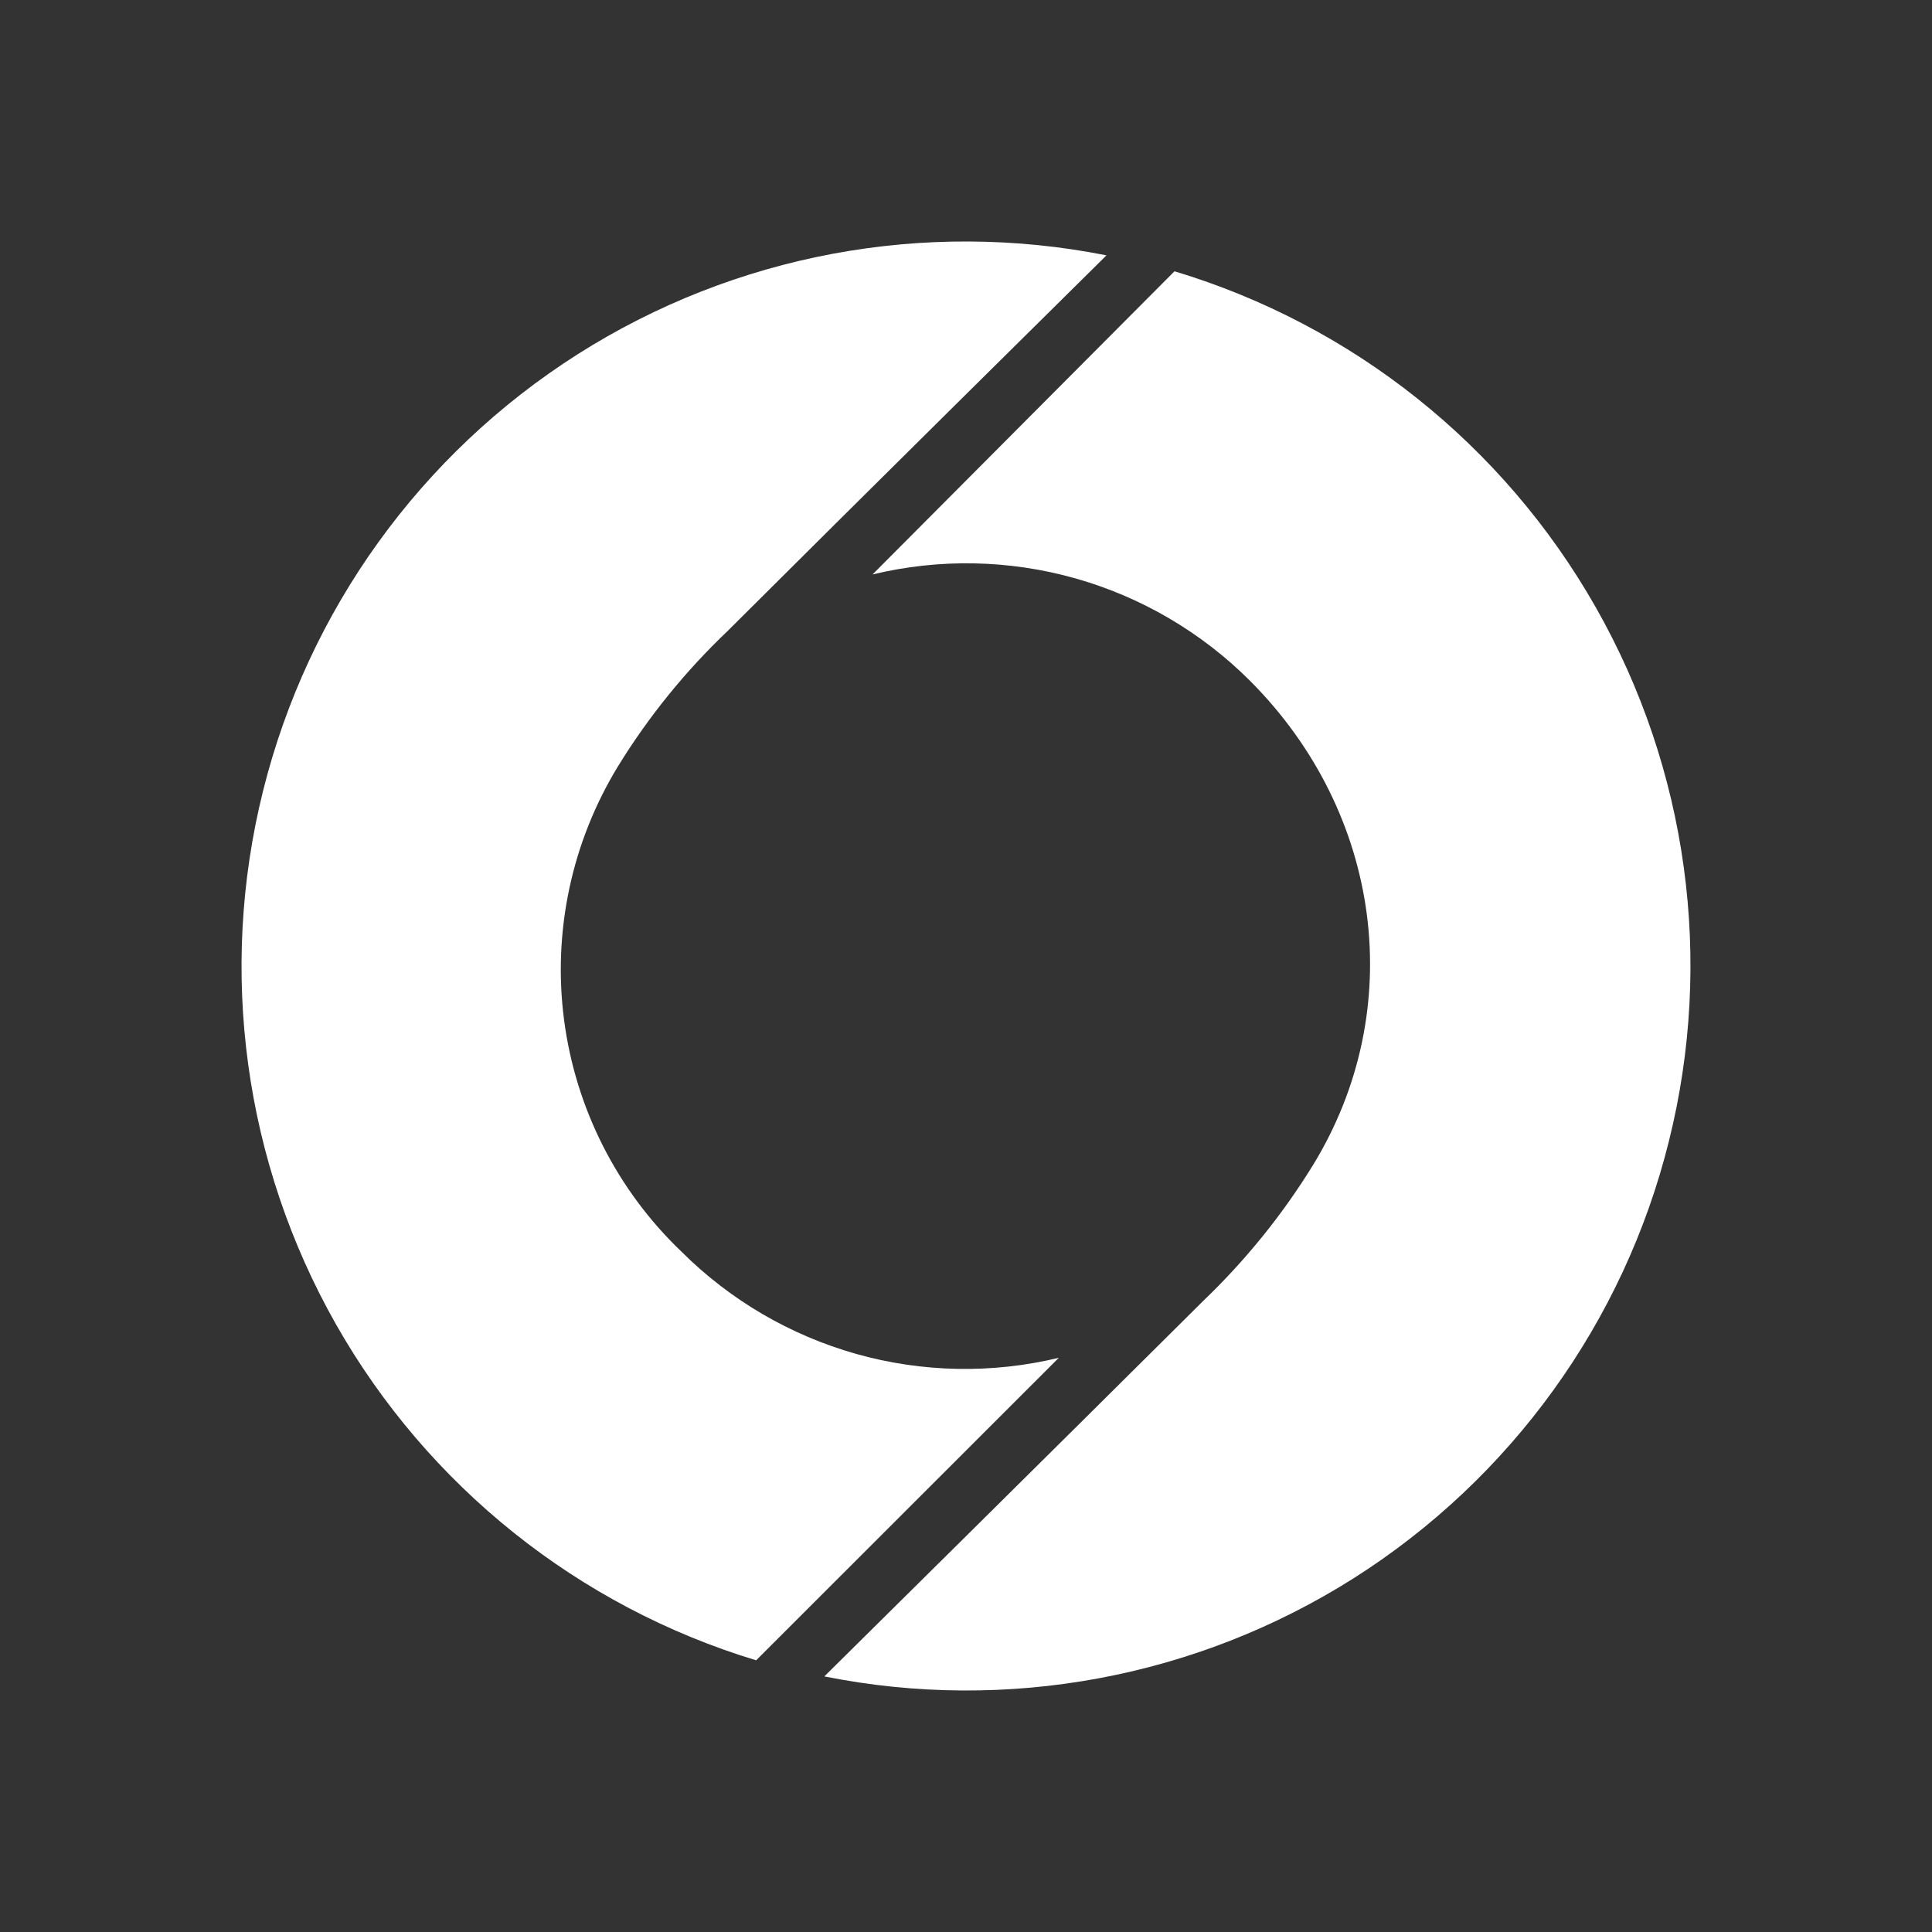 <svg width="24" height="24" viewBox="0 0 24 24" fill="none" xmlns="http://www.w3.org/2000/svg">
<rect x="0" y="0" width="24" height="24" fill="#333333" stroke="none"/>
<path d="M13.153 16.867C12.324 17.067 11.457 17.05 10.636 16.819C9.815 16.587 9.067 16.149 8.463 15.546C7.664 14.782 7.15 13.767 7.007 12.669C6.864 11.572 7.102 10.459 7.679 9.516C8.058 8.9 8.515 8.337 9.038 7.839C10.697 6.184 13.745 3.172 13.745 3.172C11.479 2.722 9.127 3.162 7.177 4.4C5.226 5.639 3.827 7.581 3.268 9.824C2.709 12.067 3.033 14.439 4.173 16.45C5.314 18.46 7.183 19.955 9.393 20.625L13.153 16.867Z" fill="white"/>
<path d="M10.839 7.136C11.668 6.936 12.535 6.953 13.356 7.184C14.177 7.416 14.925 7.854 15.528 8.457C17.173 10.104 17.494 12.547 16.307 14.479C15.927 15.095 15.47 15.659 14.948 16.159C13.288 17.811 10.24 20.825 10.24 20.825C12.508 21.279 14.864 20.842 16.818 19.604C18.771 18.365 20.174 16.421 20.732 14.175C21.292 11.929 20.966 9.554 19.822 7.542C18.678 5.53 16.805 4.036 14.59 3.37L10.839 7.136Z" fill="white"/>
</svg>
